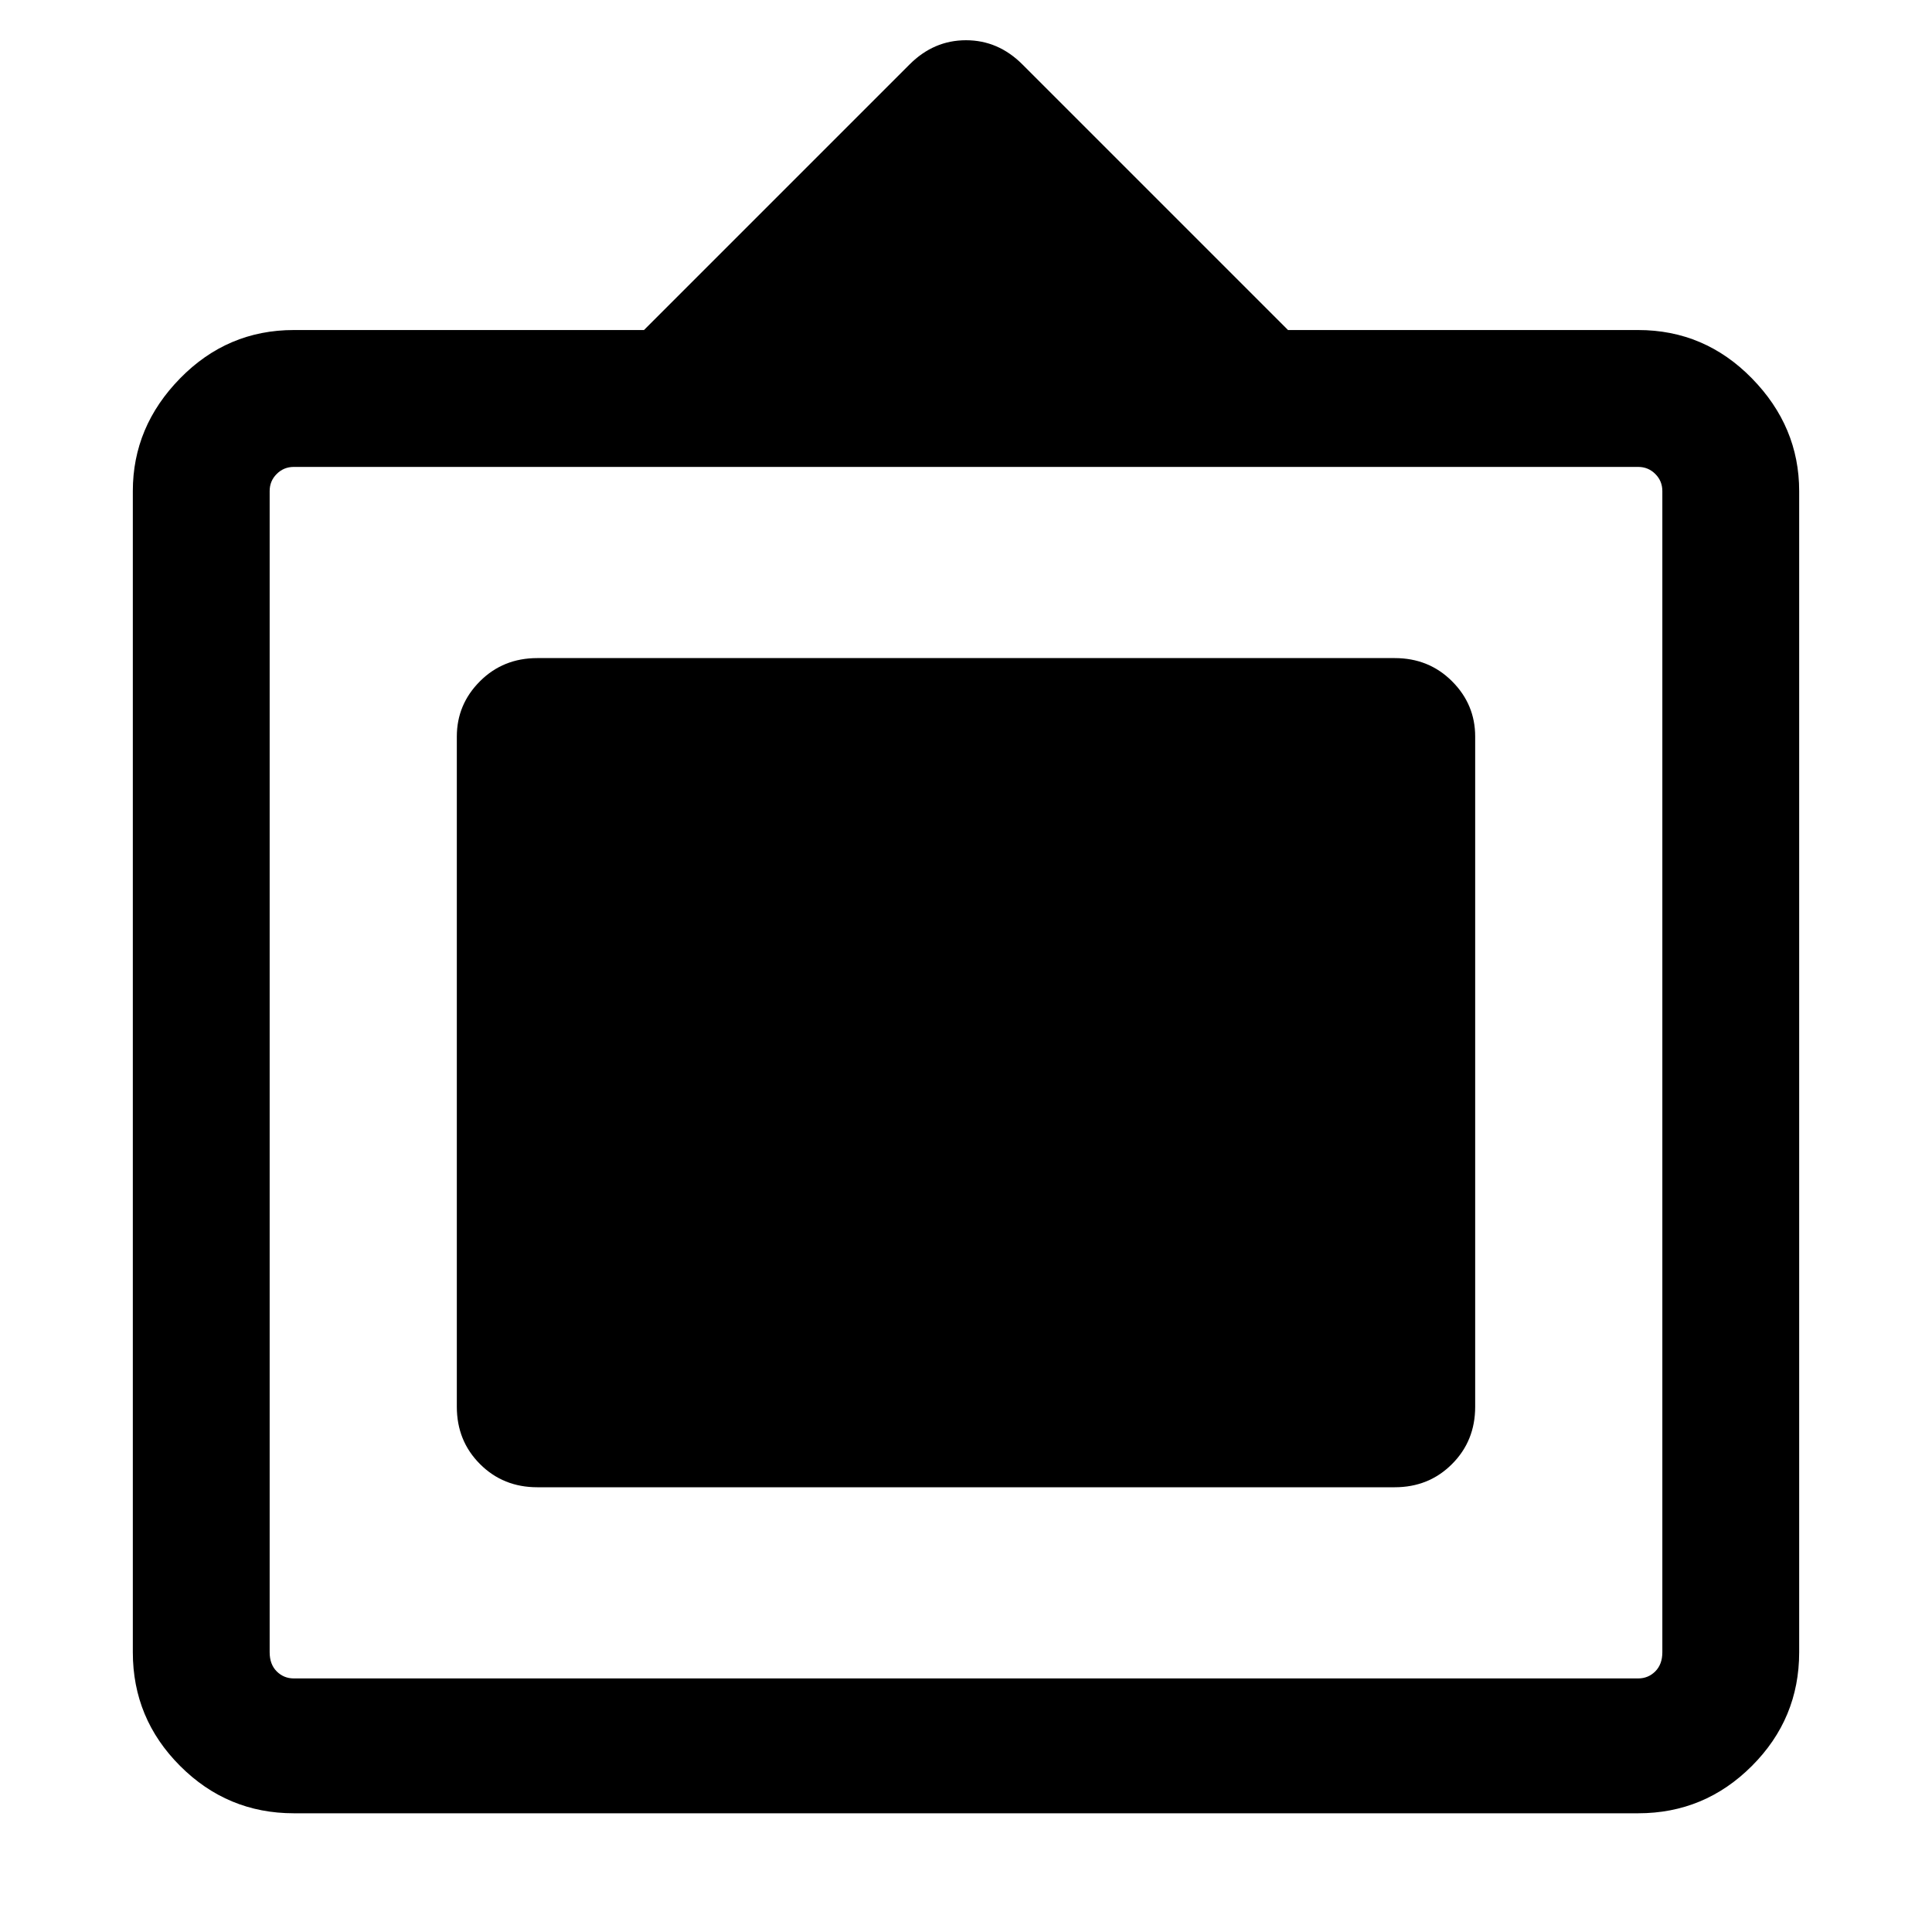 <svg xmlns="http://www.w3.org/2000/svg" height="40" width="40"><path d="M6.083 37.542Q4.708 37.542 3.729 36.562Q2.75 35.583 2.75 34.208V10.167Q2.75 8.833 3.729 7.833Q4.708 6.833 6.083 6.833H13.333L18.833 1.333Q19.333 0.833 20 0.833Q20.667 0.833 21.167 1.333L26.667 6.833H33.917Q35.292 6.833 36.271 7.833Q37.25 8.833 37.25 10.167V34.208Q37.25 35.583 36.271 36.562Q35.292 37.542 33.917 37.542ZM6.083 34.75H33.917Q34.125 34.75 34.271 34.604Q34.417 34.458 34.417 34.208V10.167Q34.417 9.958 34.271 9.813Q34.125 9.667 33.917 9.667H6.083Q5.875 9.667 5.729 9.813Q5.583 9.958 5.583 10.167V34.208Q5.583 34.458 5.729 34.604Q5.875 34.75 6.083 34.75ZM11.125 30.792Q10.417 30.792 9.938 30.312Q9.458 29.833 9.458 29.125V15.25Q9.458 14.583 9.938 14.104Q10.417 13.625 11.125 13.625H28.875Q29.583 13.625 30.062 14.104Q30.542 14.583 30.542 15.25V29.125Q30.542 29.833 30.062 30.312Q29.583 30.792 28.875 30.792Z"/></svg>